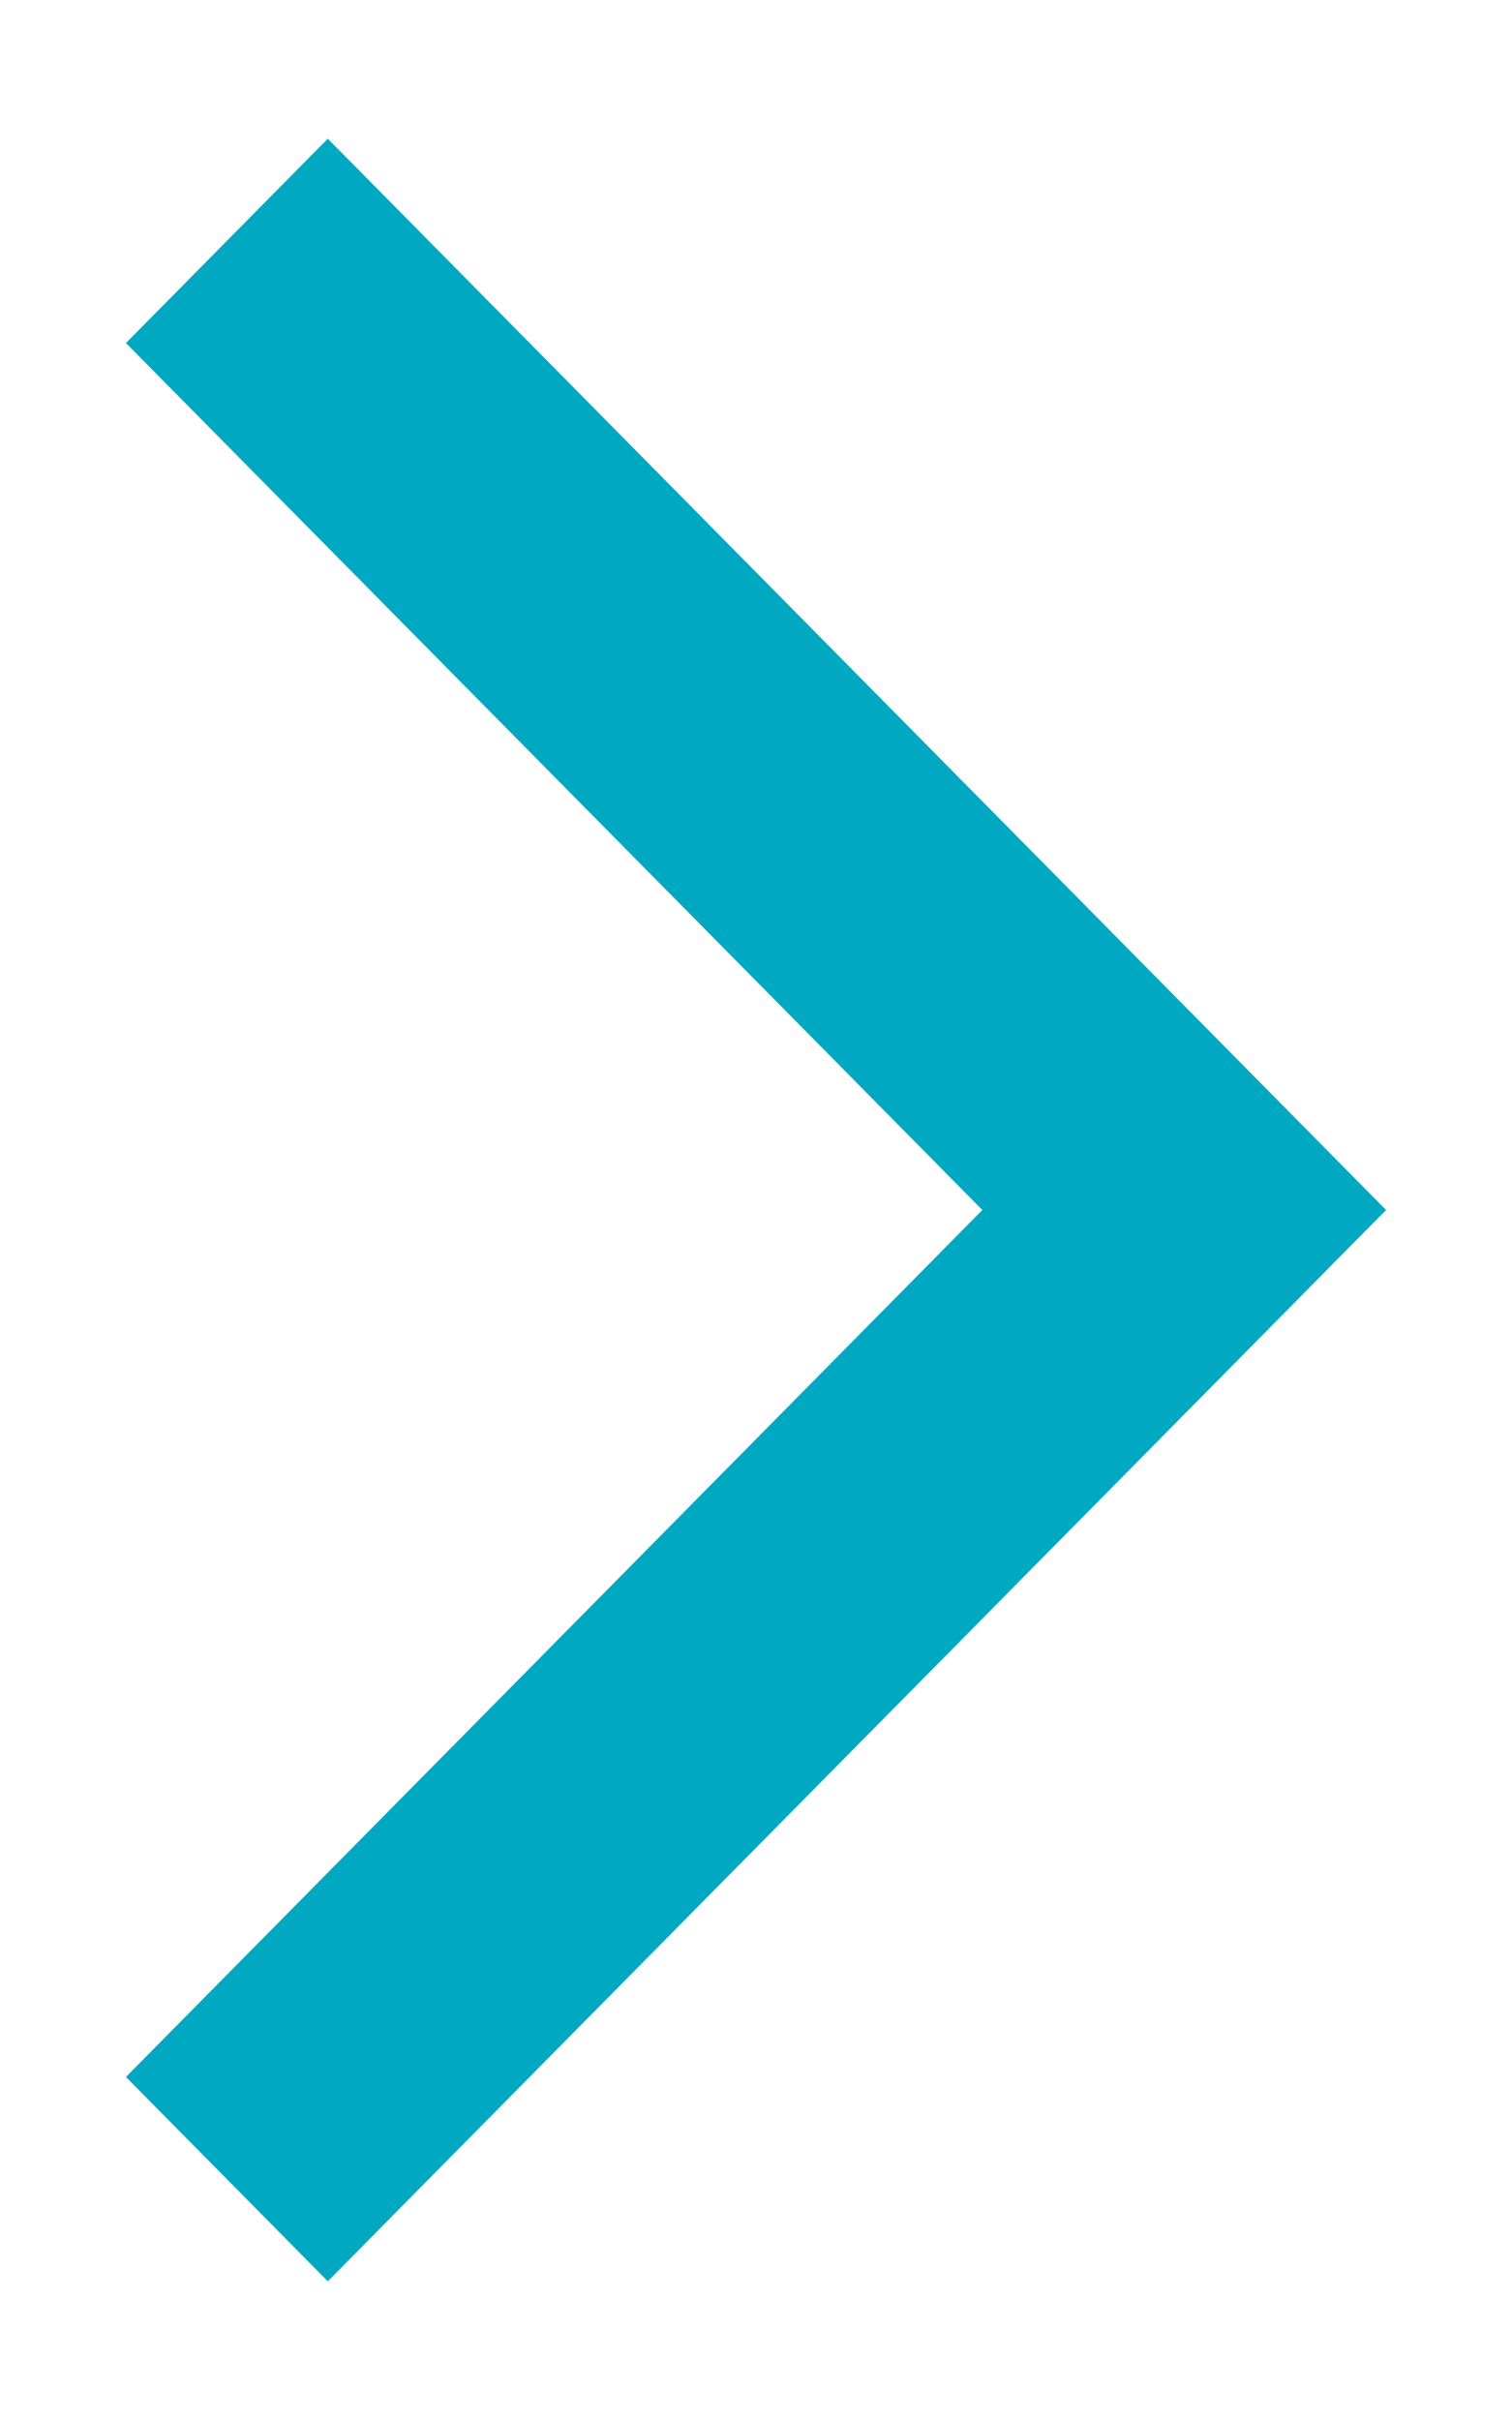 <svg width="10" height="16" viewBox="0 0 10 16" fill="none" xmlns="http://www.w3.org/2000/svg">
<path fill-rule="evenodd" clip-rule="evenodd" d="M2.168 0.917L9.167 8L2.168 15.083L0.833 13.732L6.497 8L0.833 2.268L2.168 0.917Z" fill="#00A8C2"/>
</svg>
